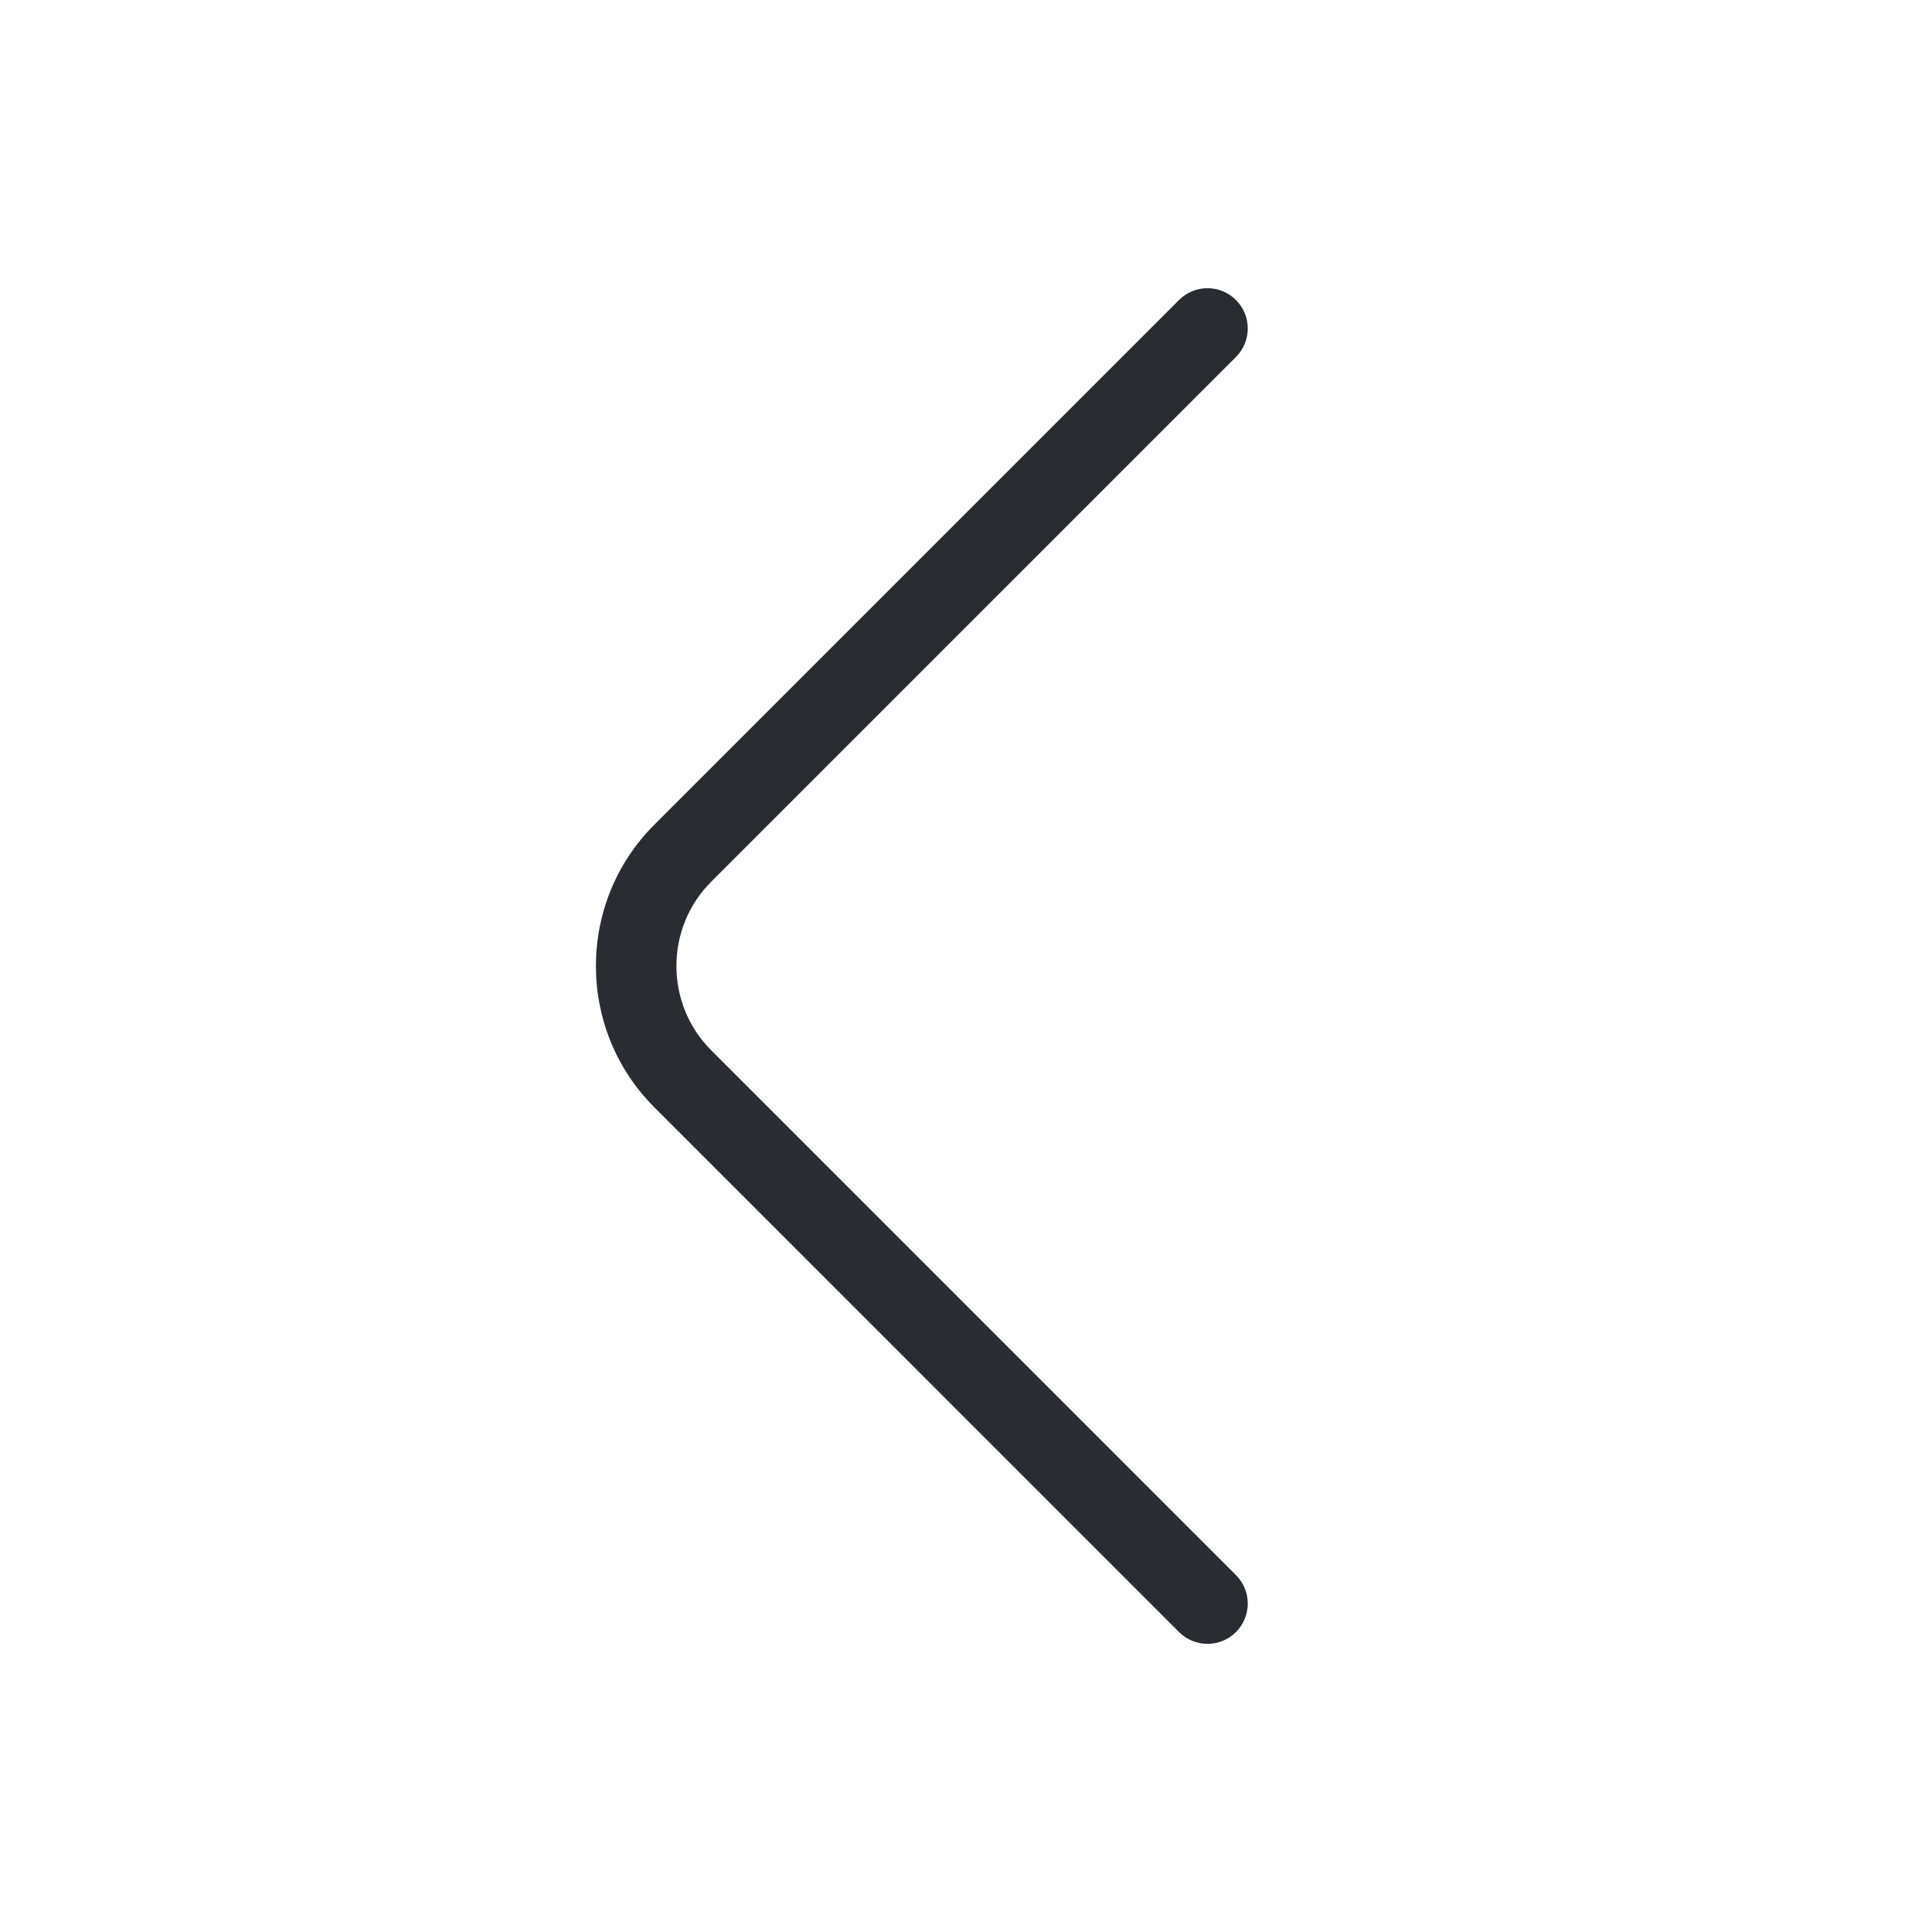 <svg width="24" height="24" viewBox="0 0 24 24" fill="none" xmlns="http://www.w3.org/2000/svg">
<path fill-rule="evenodd" clip-rule="evenodd" d="M15.354 3.727C15.549 3.922 15.549 4.238 15.354 4.434L8.834 10.954C8.259 11.528 8.259 12.472 8.834 13.046L15.354 19.567C15.549 19.762 15.549 20.078 15.354 20.274C15.158 20.469 14.842 20.469 14.646 20.274L8.127 13.754C7.161 12.788 7.161 11.212 8.127 10.246L14.646 3.727C14.842 3.531 15.158 3.531 15.354 3.727Z" fill="#292D32"/>
</svg>

